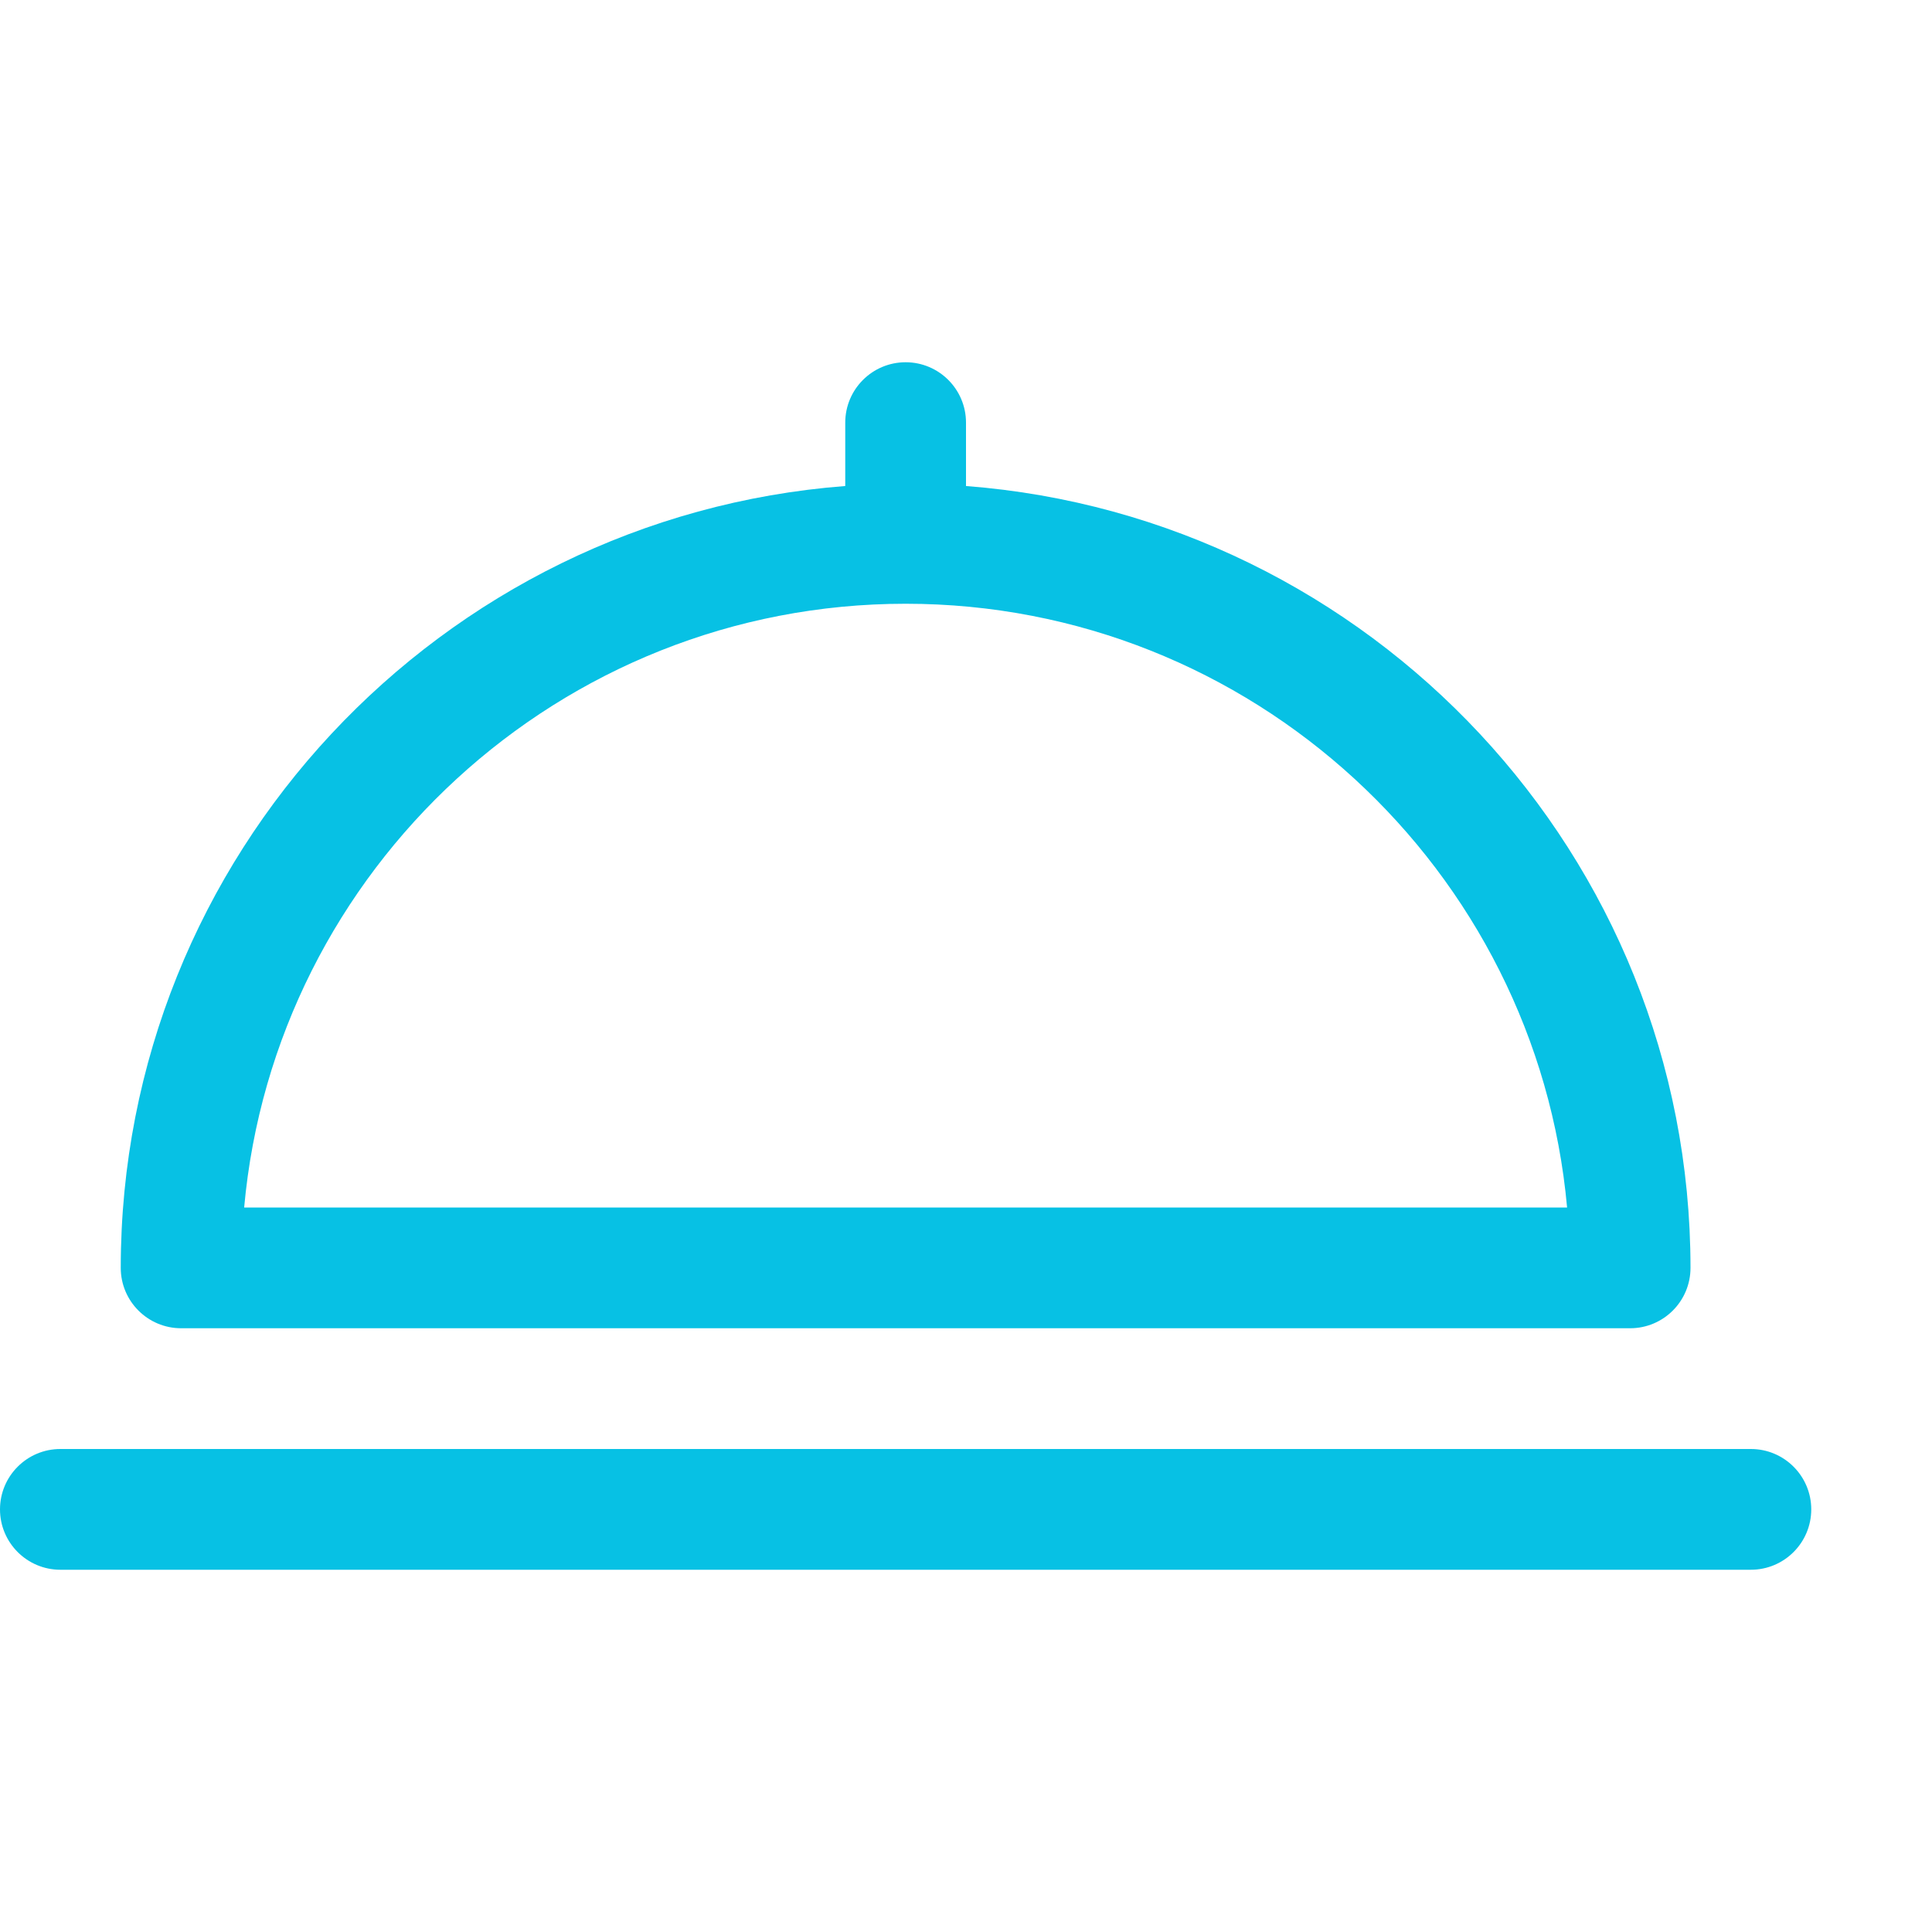 <?xml version="1.0" encoding="utf-8"?>
<!-- Generator: Adobe Illustrator 21.0.2, SVG Export Plug-In . SVG Version: 6.00 Build 0)  -->
<svg version="1.1" xmlns="http://www.w3.org/2000/svg" xmlns:xlink="http://www.w3.org/1999/xlink" x="0px" y="0px"
	 viewBox="0 0 16 16" style="enable-background:new 0 0 16 16;" xml:space="preserve">
<style type="text/css">
	.st0{fill:#444444;}
	.st1{fill:#07C1E4;}
	.st2{fill:#FFFFFF;}
	.st3{opacity:0.48;}
	.st4{opacity:0.16;fill:#444444;}
	.st5{opacity:0.06;fill:#444444;}
	.st6{opacity:0.08;fill:#444444;}
	.st7{fill:#D6F7FD;}
</style>
<g id="Layer_1">
</g>
<g id="Layer_2">
	<g>
		<path class="st1" d="M14.5,12h-14C0.224,12,0,12.224,0,12.5S0.224,13,0.5,13h14c0.276,0,0.5-0.224,0.5-0.5
			S14.776,12,14.5,12z"/>
		<path class="st1" d="M1.5,11h12c0.276,0,0.5-0.224,0.5-0.5c0-3.415-2.65-6.218-6-6.475V3.5C8,3.224,7.776,3,7.5,3
			S7,3.224,7,3.5v0.525C3.65,4.282,1,7.085,1,10.5C1,10.776,1.224,11,1.5,11z M7.5,5c2.864,0,5.225,2.201,5.478,5
			H2.022C2.275,7.201,4.636,5,7.5,5z"/>
	</g>
</g>
</svg>
